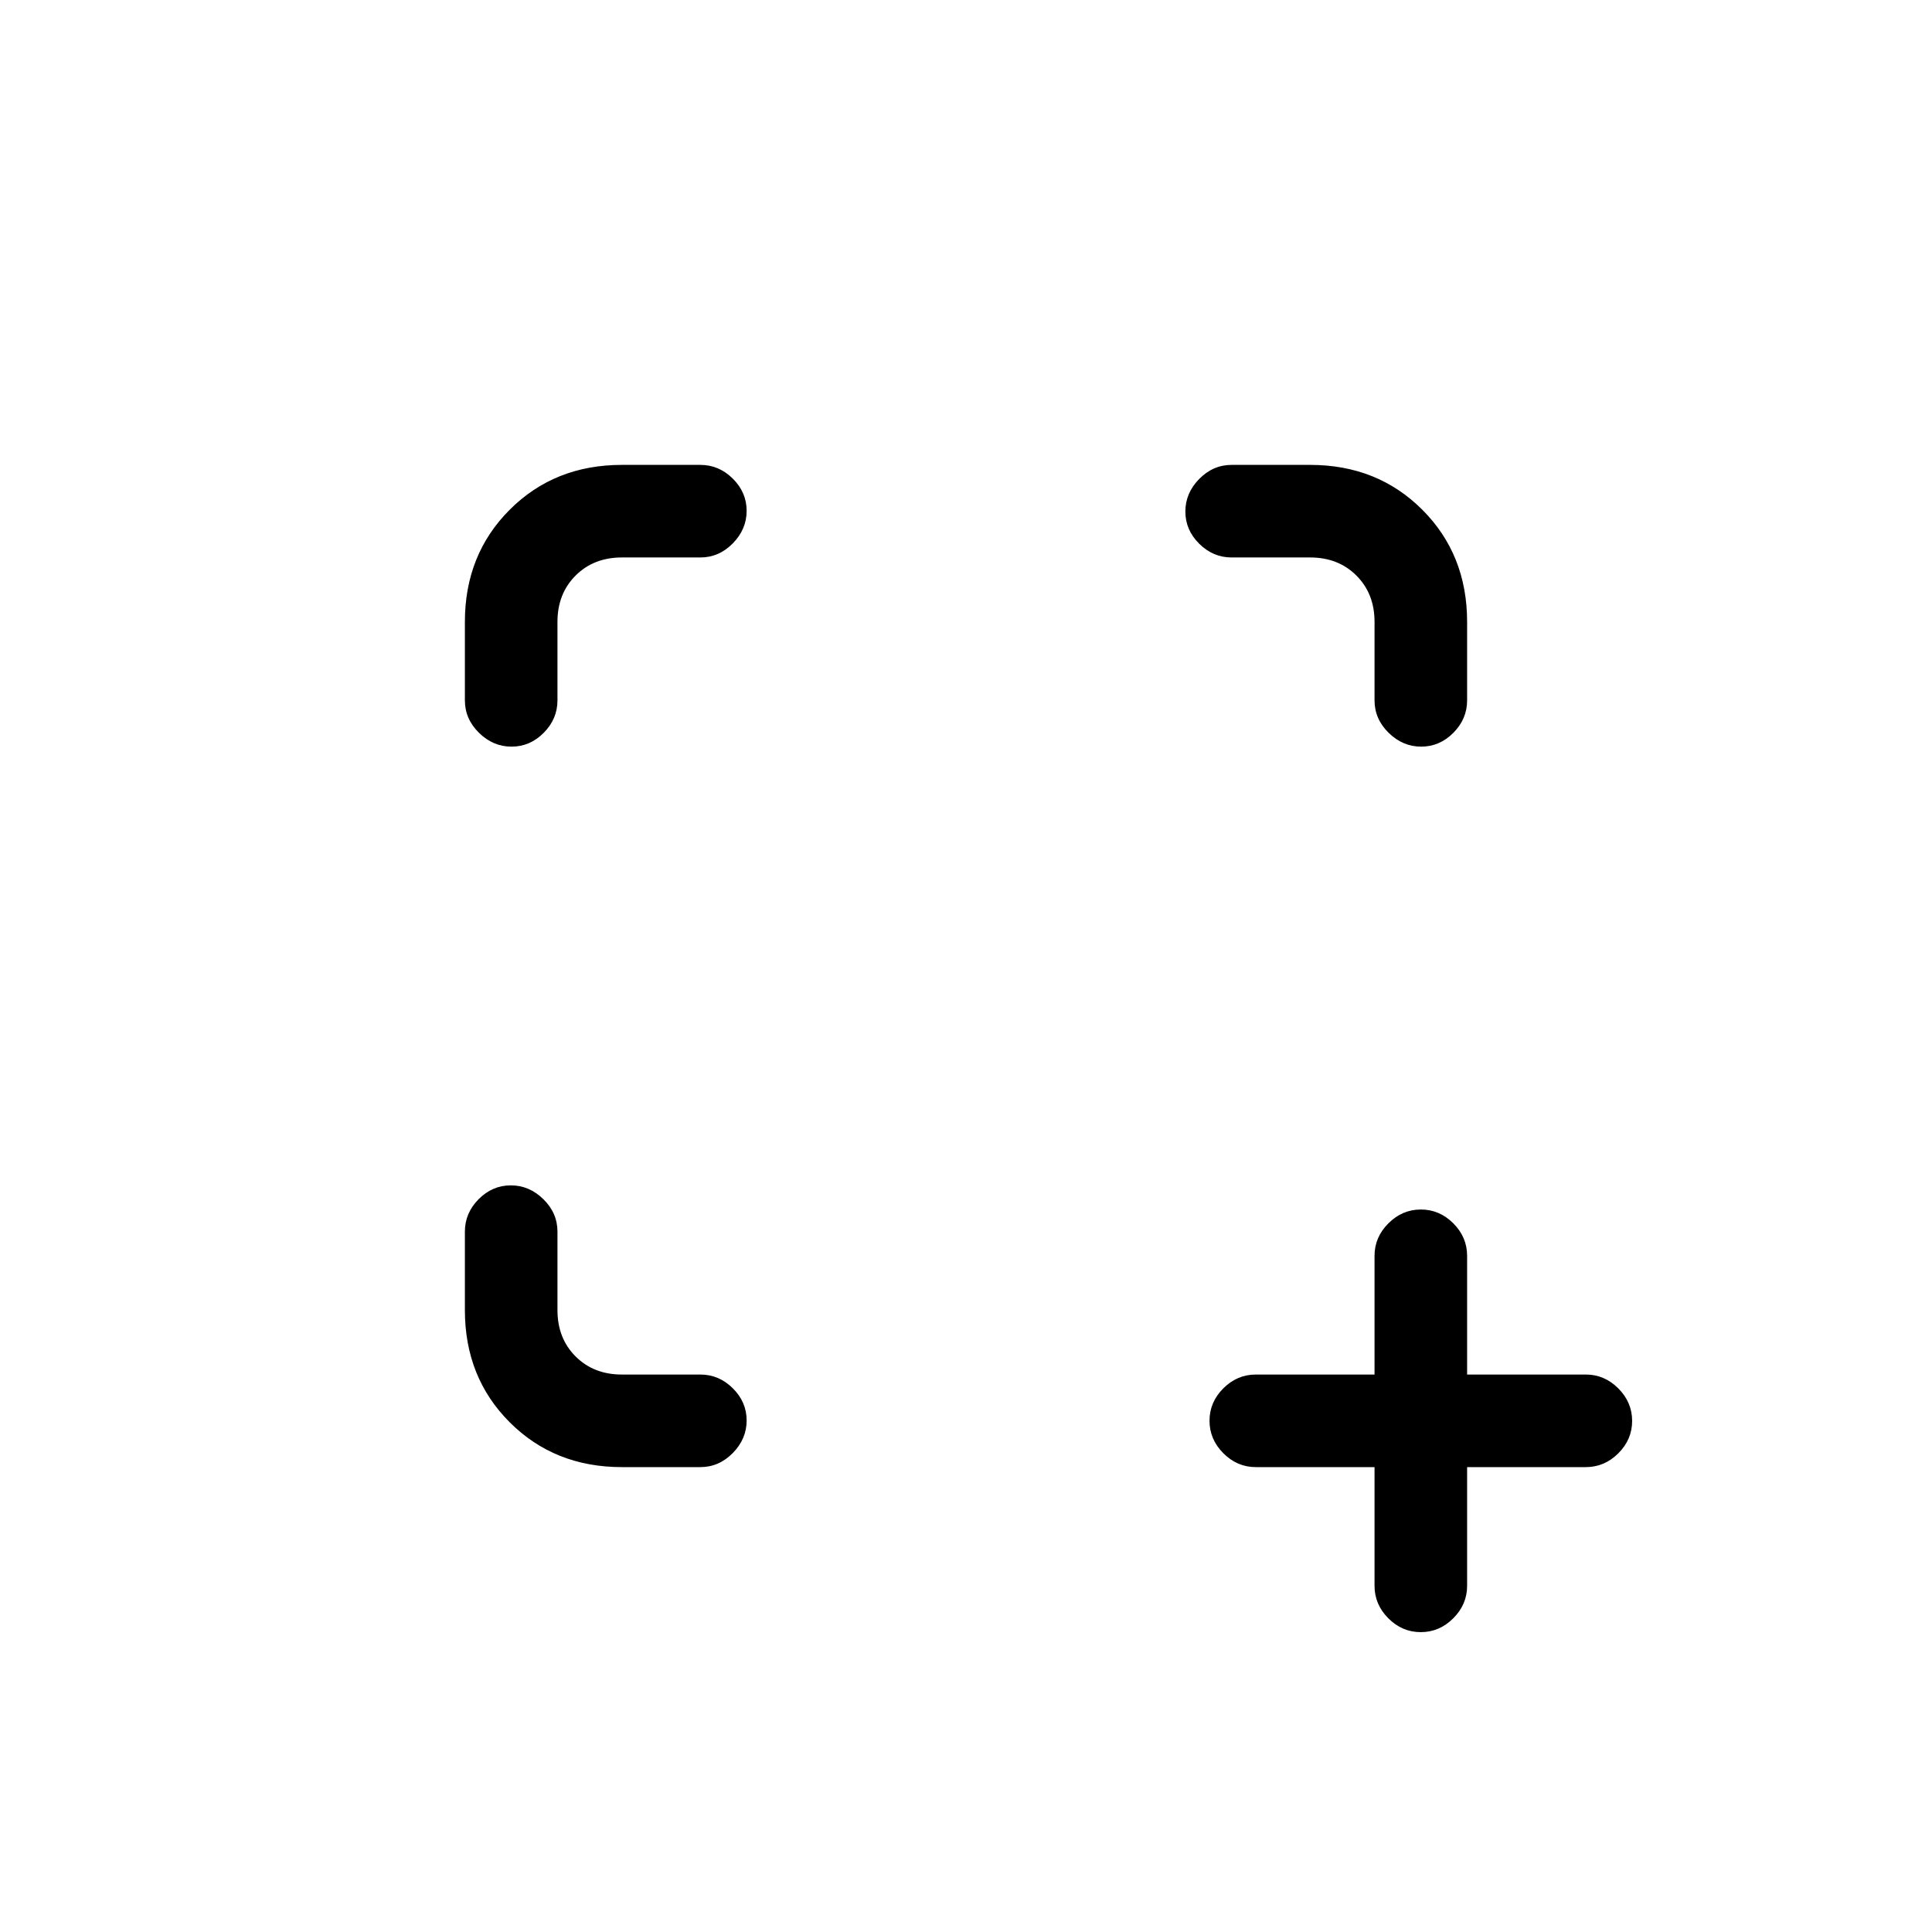 <svg xmlns="http://www.w3.org/2000/svg" height="20" viewBox="0 96 960 960" width="20"><path d="M705.965 907q-9.265 0-16.115-6.875Q683 893.25 683 884v-59h-59q-9.25 0-16.125-6.885T601 801.965q0-9.265 6.875-16.115Q614.75 779 624 779h59v-59q0-9.25 6.885-16.125t16.15-6.875q9.265 0 16.115 6.875Q729 710.75 729 720v59h59q9.25 0 16.125 6.885t6.875 16.15q0 9.265-6.875 16.115Q797.25 825 788 825h-59v59q0 9.25-6.885 16.125T705.965 907ZM231 747v-39q0-9.25 6.825-16.125 6.824-6.875 16-6.875Q263 685 270 691.875T277 708v39q0 14 9 23t23 9h39q9.25 0 16.125 6.825 6.875 6.824 6.875 16Q371 811 364.125 818T348 825h-39q-33.45 0-55.725-22.275T231 747Zm23.175-280Q245 467 238 460.125T231 444v-39q0-33.45 22.275-55.725T309 327h39q9.25 0 16.125 6.825 6.875 6.824 6.875 16Q371 359 364.125 366T348 373h-39q-14 0-23 9t-9 23v39q0 9.25-6.825 16.125-6.824 6.875-16 6.875Zm452 0Q697 467 690 460.125T683 444v-39q0-14-9-23t-23-9h-39q-9.25 0-16.125-6.825-6.875-6.824-6.875-16Q589 341 595.875 334T612 327h39q33.45 0 55.725 22.275T729 405v39q0 9.25-6.825 16.125-6.824 6.875-16 6.875Z"/></svg>